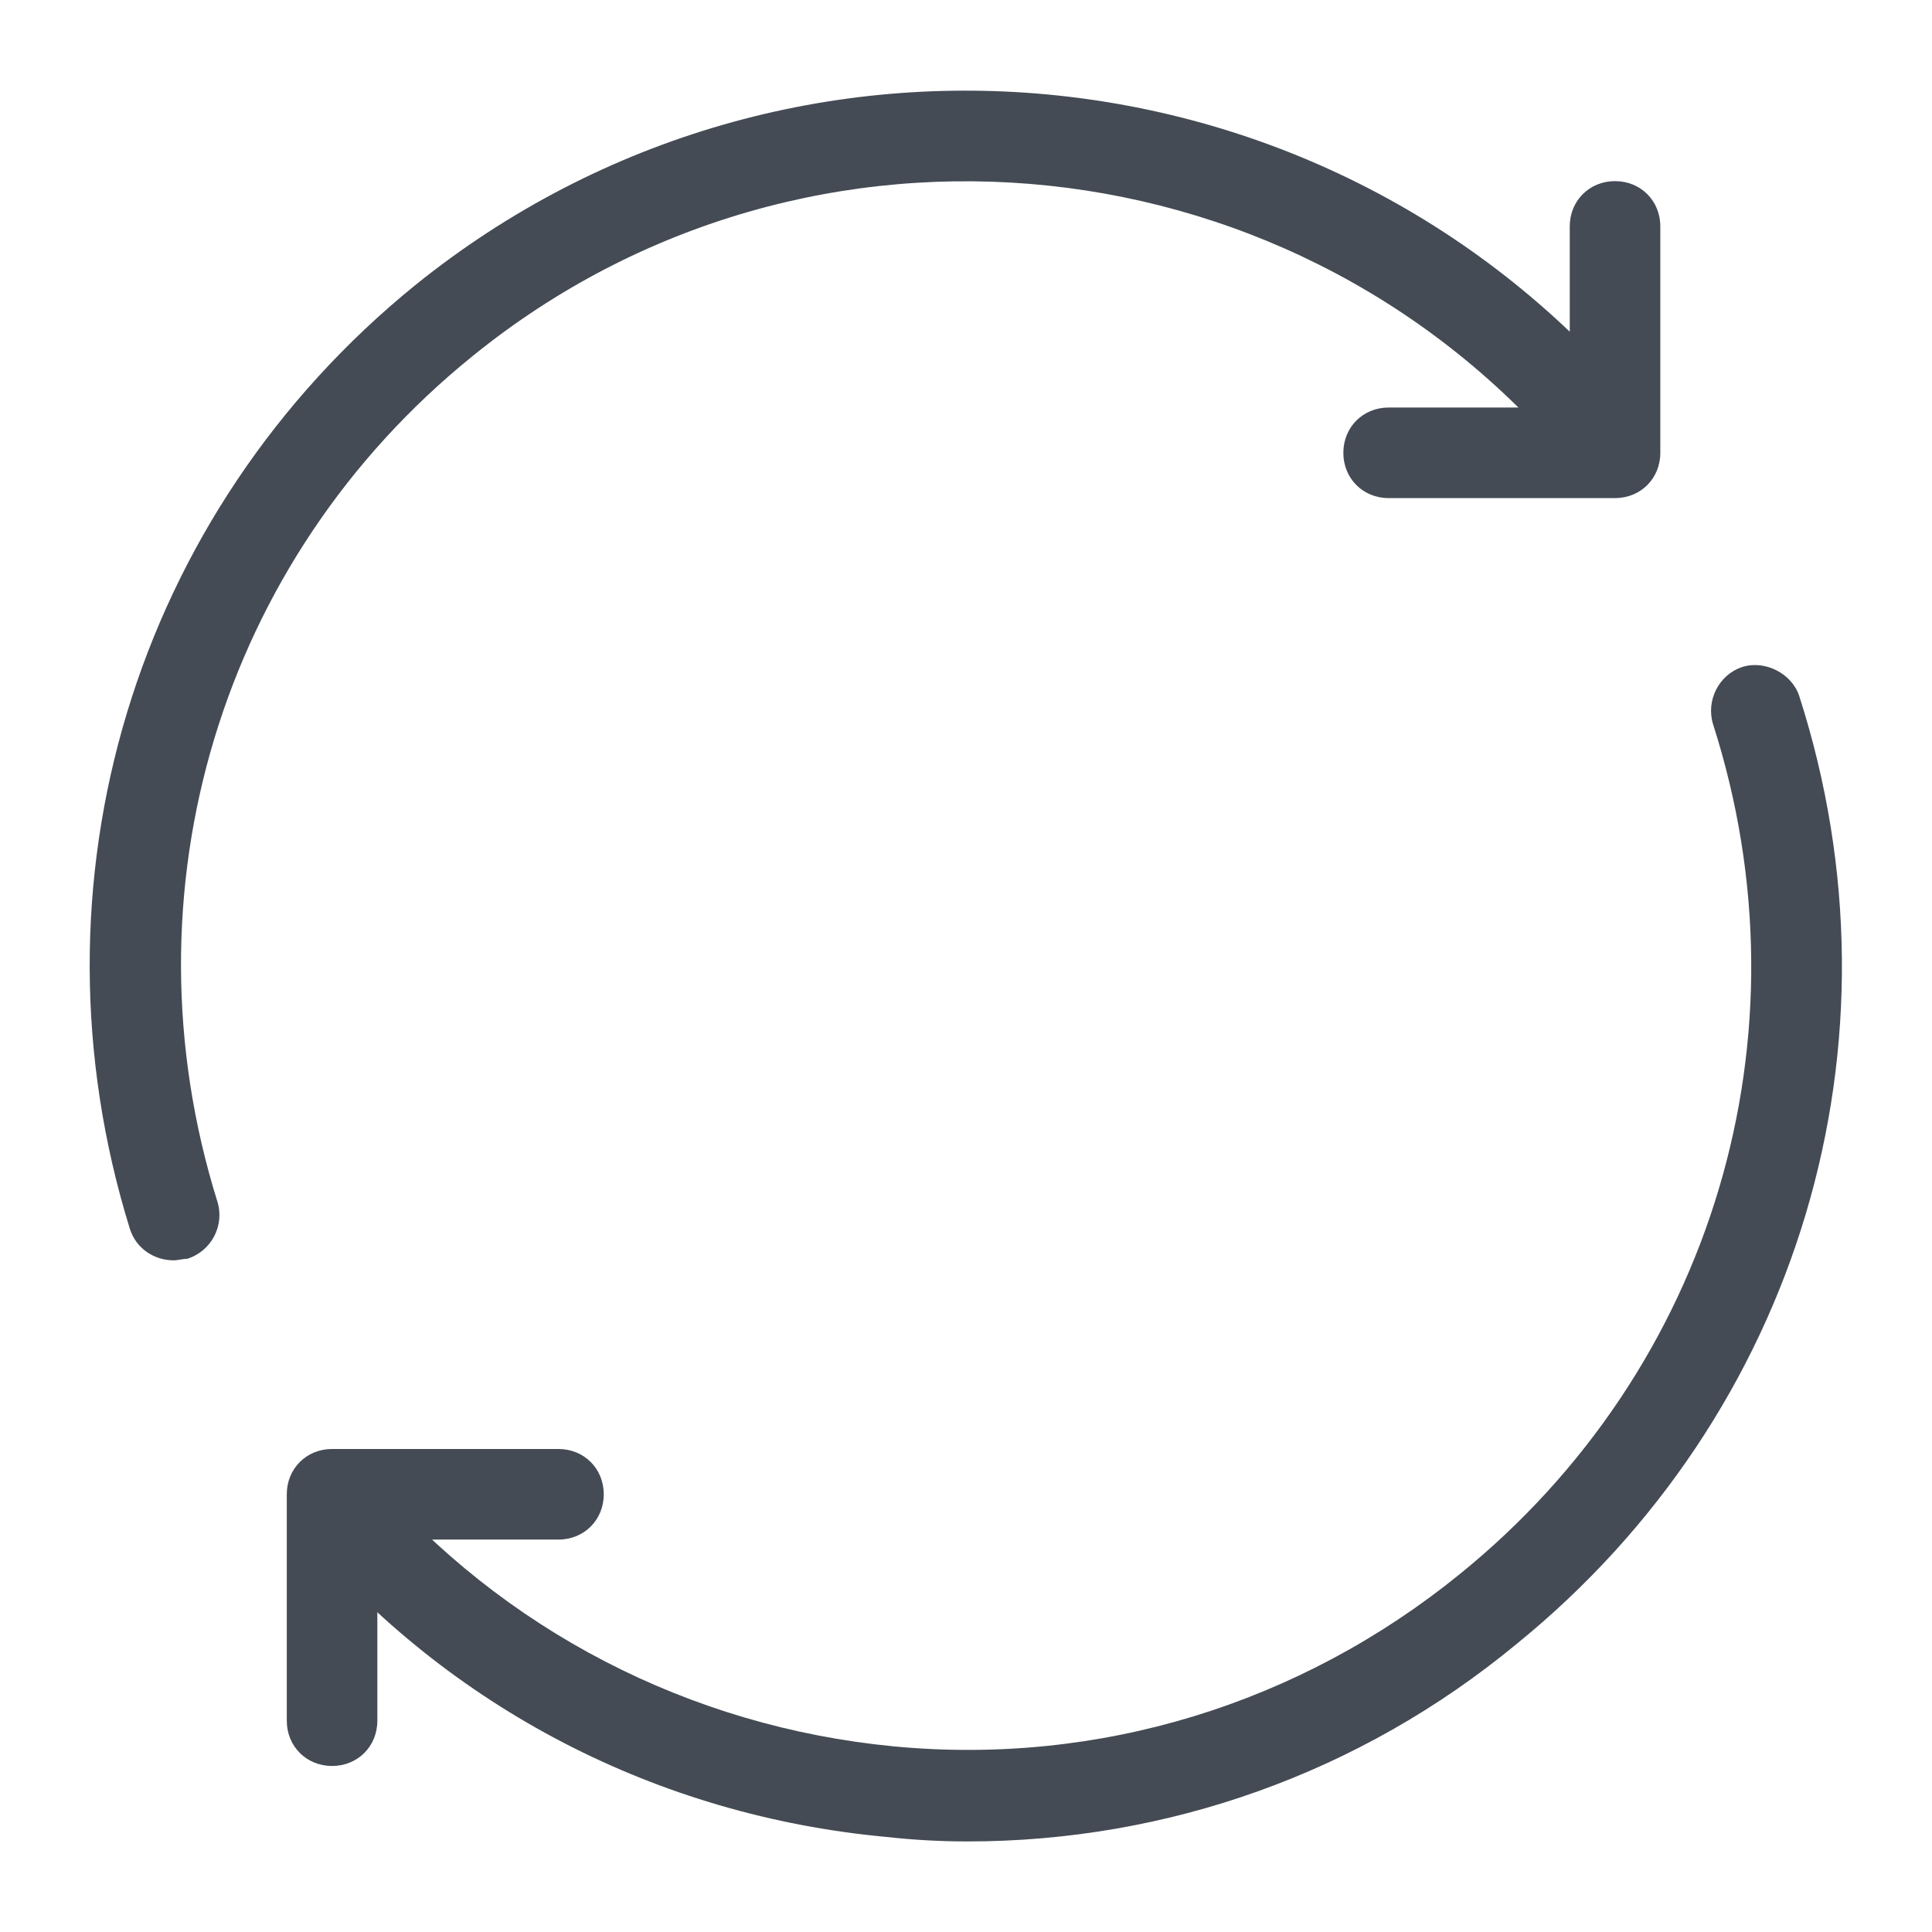 <?xml version="1.0" ?><svg id="Layer_1" style="enable-background:new 0 0 128 128;" version="1.1" viewBox="0 0 128 128" xml:space="preserve" xmlns="http://www.w3.org/2000/svg" xmlns:xlink="http://www.w3.org/1999/xlink"><style type="text/css">
	.st0{fill:#FFFFFF;}
	.st1{fill:#444B54;}
	.st2{fill:#DFE8F4;}
	.st3{fill:#6F4986;}
	.st4{fill:#C0E7FF;}
	.st5{fill:#71C2FF;}
	.st6{fill:#FFEC7B;}
	.st7{fill:#EFC71D;}
	.st8{fill:#8E6DA5;}
	.st9{fill:#D3D8DD;}
	.st10{fill:#FF697D;}
	.st11{fill:#C95065;}
	.st12{fill:#ADF9D2;}
	.st13{fill:#5A3475;}
	.st14{fill:#00D6C6;}
	.st15{fill:#FF5576;}
	.st16{fill:#FFA9BE;}
	.st17{fill:#B6BCC1;}
	.st18{fill:#71BDE2;}
</style><g><path class="st1" d="M107,33H92c-1.7,0-3-1.3-3-3s1.3-3,3-3h12V15c0-1.7,1.3-3,3-3s3,1.3,3,3v15C110,31.7,108.7,33,107,33z"/><path class="st1" d="M64.1,122c-1.8,0-3.6-0.1-5.4-0.3c-15.1-1.4-28.9-8.5-38.7-20.1c-1.1-1.3-0.9-3.2,0.3-4.2   c1.3-1.1,3.2-0.9,4.2,0.3c8.8,10.3,21.2,16.7,34.7,18c13.6,1.3,26.9-2.8,37.5-11.4c16.8-13.6,23.4-35.7,16.8-56.3   c-0.5-1.6,0.4-3.3,1.9-3.8s3.3,0.4,3.8,1.9c7.4,23,0,47.6-18.7,62.8C90.1,117.5,77.3,122,64.1,122z"/><path class="st1" d="M11.5,83.5c-1.3,0-2.5-0.8-2.9-2.1C1.5,58.5,8.9,34,27.5,18.9c24.9-20.1,61.4-16.3,81.6,8.6   c1,1.3,0.8,3.2-0.4,4.2c-1.3,1-3.2,0.8-4.2-0.4C86.4,9,53.6,5.5,31.3,23.6c-16.7,13.5-23.3,35.5-16.9,56c0.5,1.6-0.4,3.3-2,3.8   C12.1,83.4,11.8,83.5,11.5,83.5z"/><path class="st1" d="M22,117c-1.7,0-3-1.3-3-3V99c0-1.7,1.3-3,3-3h15c1.7,0,3,1.3,3,3s-1.3,3-3,3H25v12C25,115.7,23.7,117,22,117z"/></g></svg>
